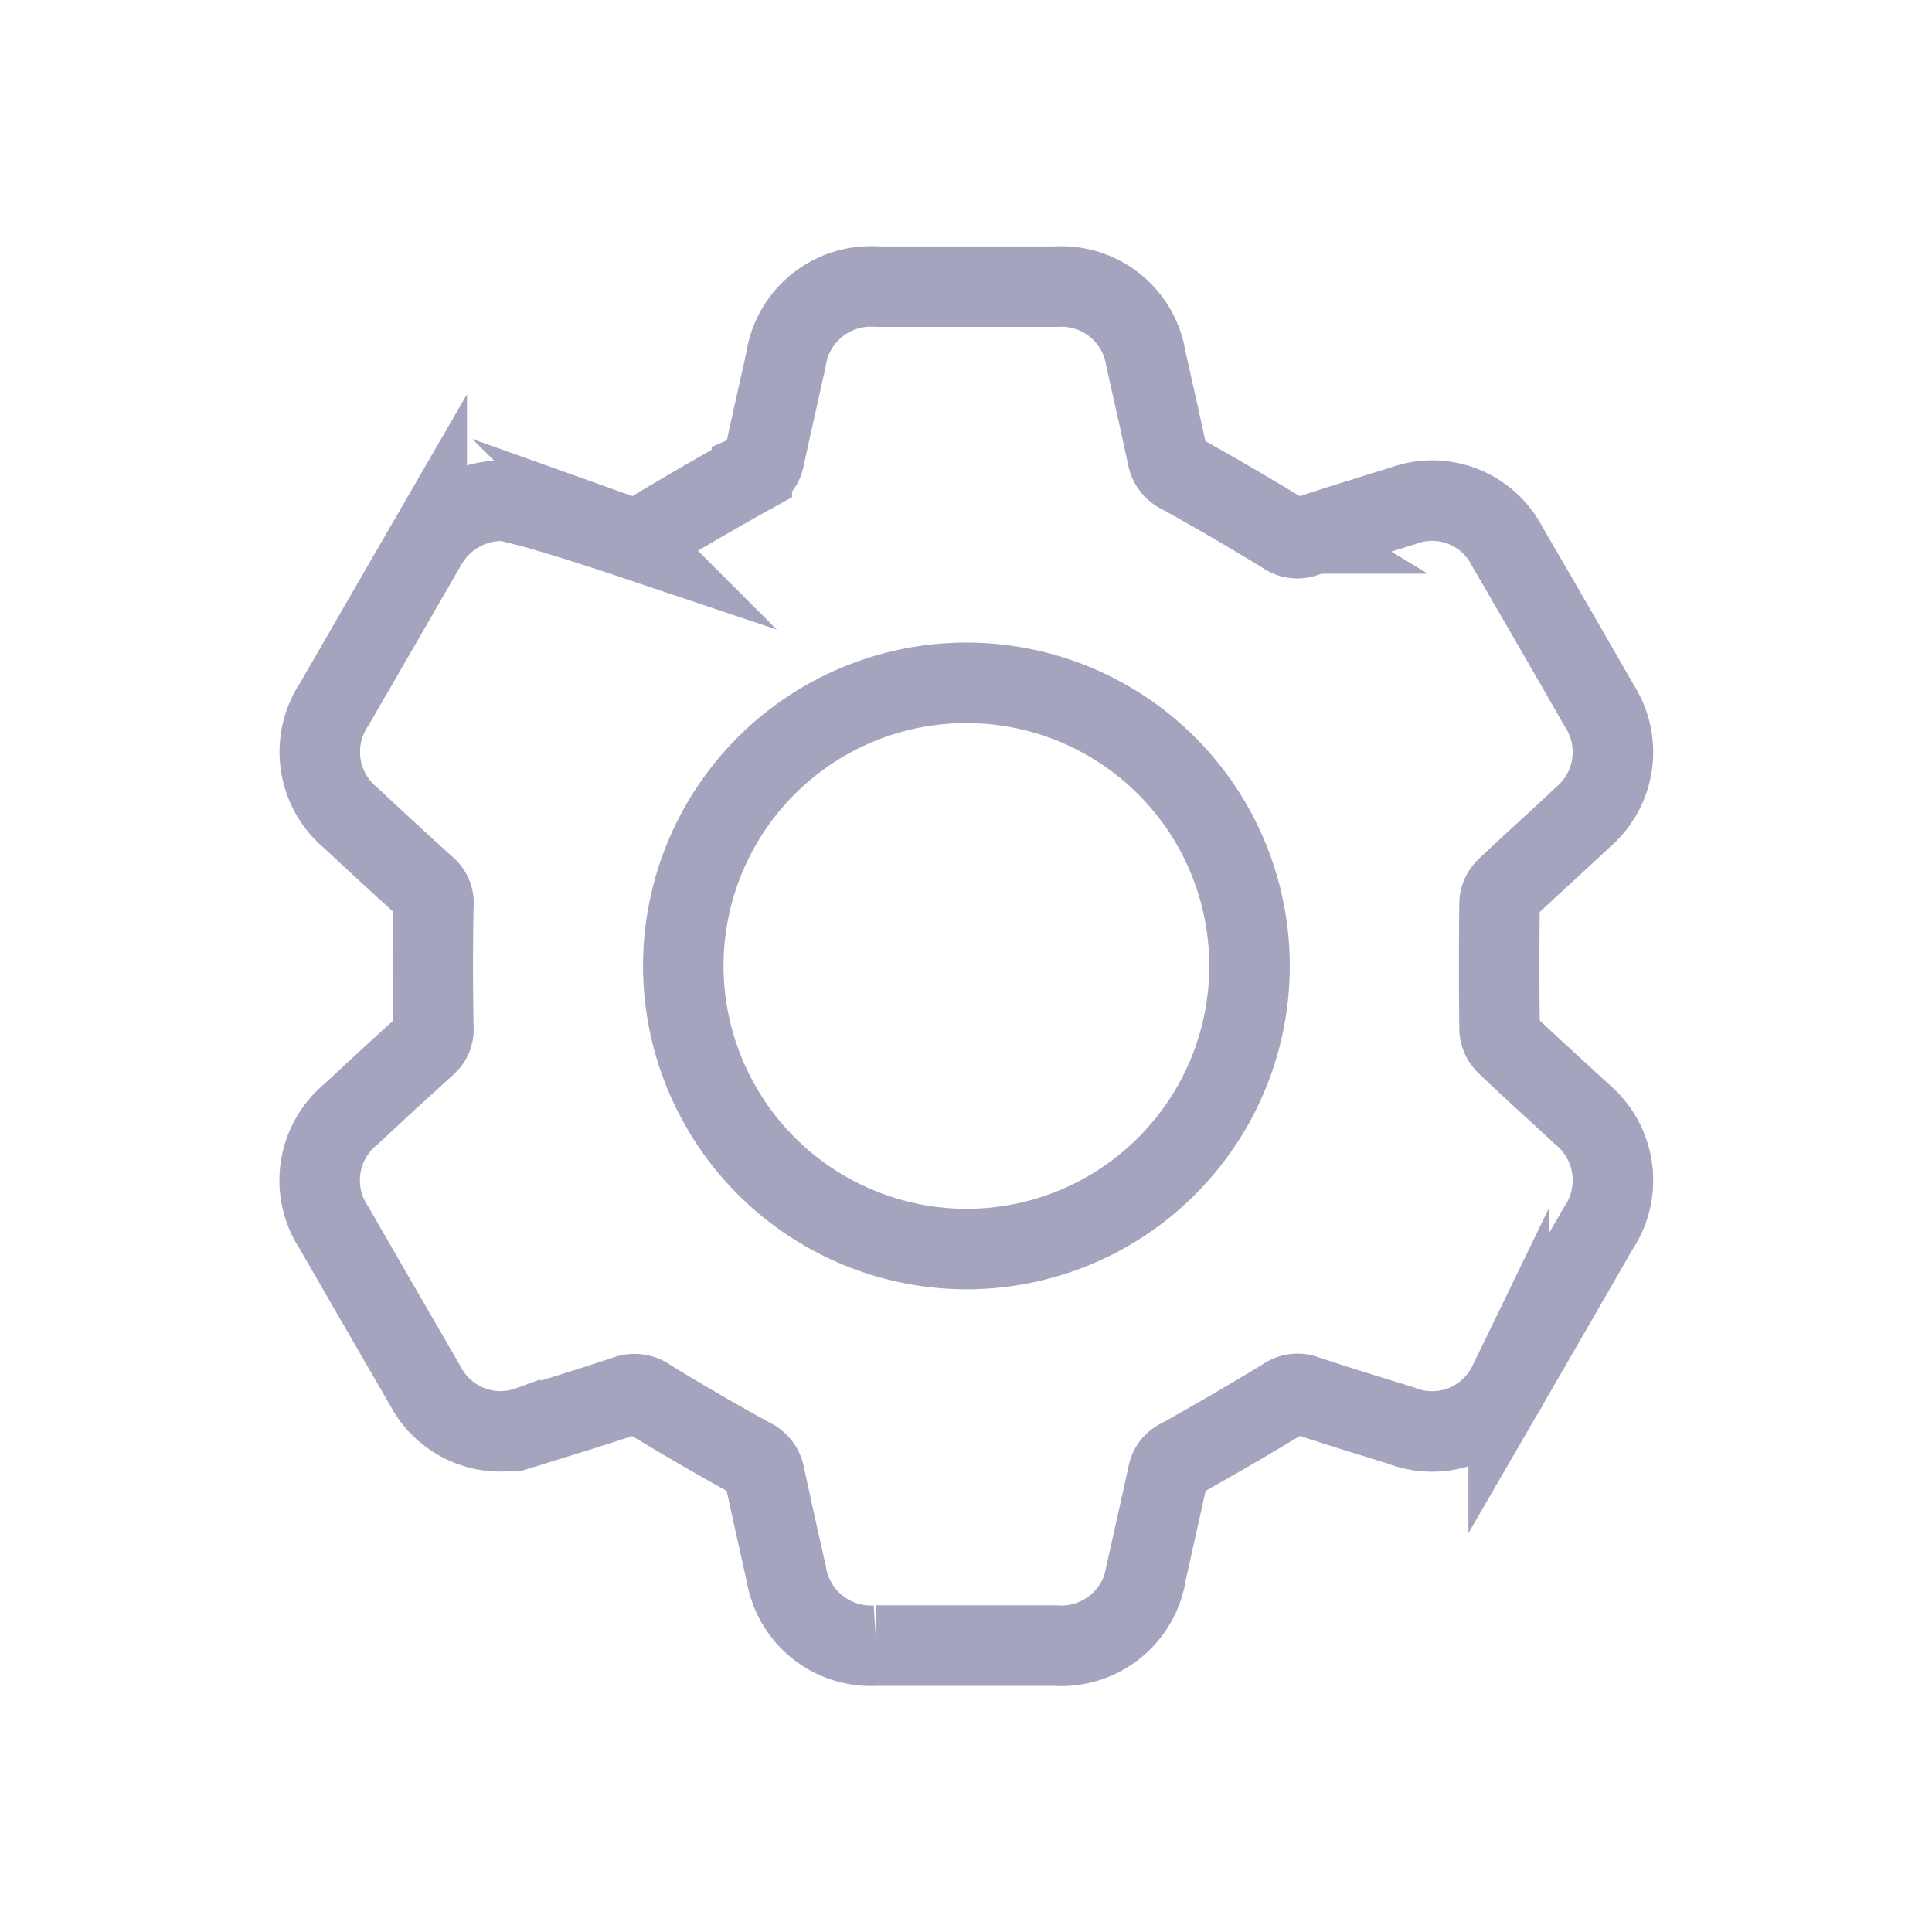 <svg xmlns="http://www.w3.org/2000/svg" width="24" height="24" viewBox="0 0 24 24"><defs><style>.a,.b{fill:none;}.b{stroke:#a5a4bf;stroke-miterlimit:10;}</style></defs><rect class="a" width="24" height="24"/><path class="b" d="M970.887,194.654c.113.03.3.072.481.127.341.1.681.209,1.018.322a.27.27,0,0,0,.255-.04q.638-.386,1.291-.749a.261.261,0,0,0,.153-.189c.088-.407.181-.814.271-1.221a1.065,1.065,0,0,1,1.132-.911h2.221a1.062,1.062,0,0,1,1.117.889c.091.407.183.813.27,1.221a.29.29,0,0,0,.168.214c.431.237.855.487,1.276.742a.27.27,0,0,0,.254.045c.405-.135.814-.26,1.221-.386a1.048,1.048,0,0,1,1.3.5q.576.988,1.144,1.98a1.062,1.062,0,0,1-.207,1.389c-.316.3-.639.586-.953.885a.278.278,0,0,0-.078.179q-.009.78,0,1.561a.277.277,0,0,0,.074.18c.31.3.628.581.941.874a1.068,1.068,0,0,1,.209,1.428q-.554.963-1.111,1.924a1.057,1.057,0,0,1-1.342.521c-.4-.124-.8-.245-1.19-.376a.271.271,0,0,0-.255.04q-.638.387-1.29.751a.262.262,0,0,0-.154.188c-.088.407-.181.814-.271,1.221a1.066,1.066,0,0,1-1.133.911h-2.221a1.064,1.064,0,0,1-1.117-.89c-.091-.407-.183-.813-.27-1.221a.291.291,0,0,0-.168-.215c-.427-.234-.847-.479-1.263-.732a.3.3,0,0,0-.284-.049c-.4.135-.8.258-1.205.382a1.054,1.054,0,0,1-1.3-.512q-.566-.975-1.128-1.952a1.063,1.063,0,0,1,.212-1.414q.463-.433.933-.858a.259.259,0,0,0,.088-.227q-.013-.747,0-1.5a.259.259,0,0,0-.084-.228c-.314-.282-.624-.57-.933-.858a1.067,1.067,0,0,1-.209-1.427q.571-.991,1.144-1.981A1.079,1.079,0,0,1,970.887,194.654Zm5.81,9.293a3.517,3.517,0,1,0-3.614-3.4A3.523,3.523,0,0,0,976.7,203.947Z" transform="translate(-964.593 -188.432)"/></svg>